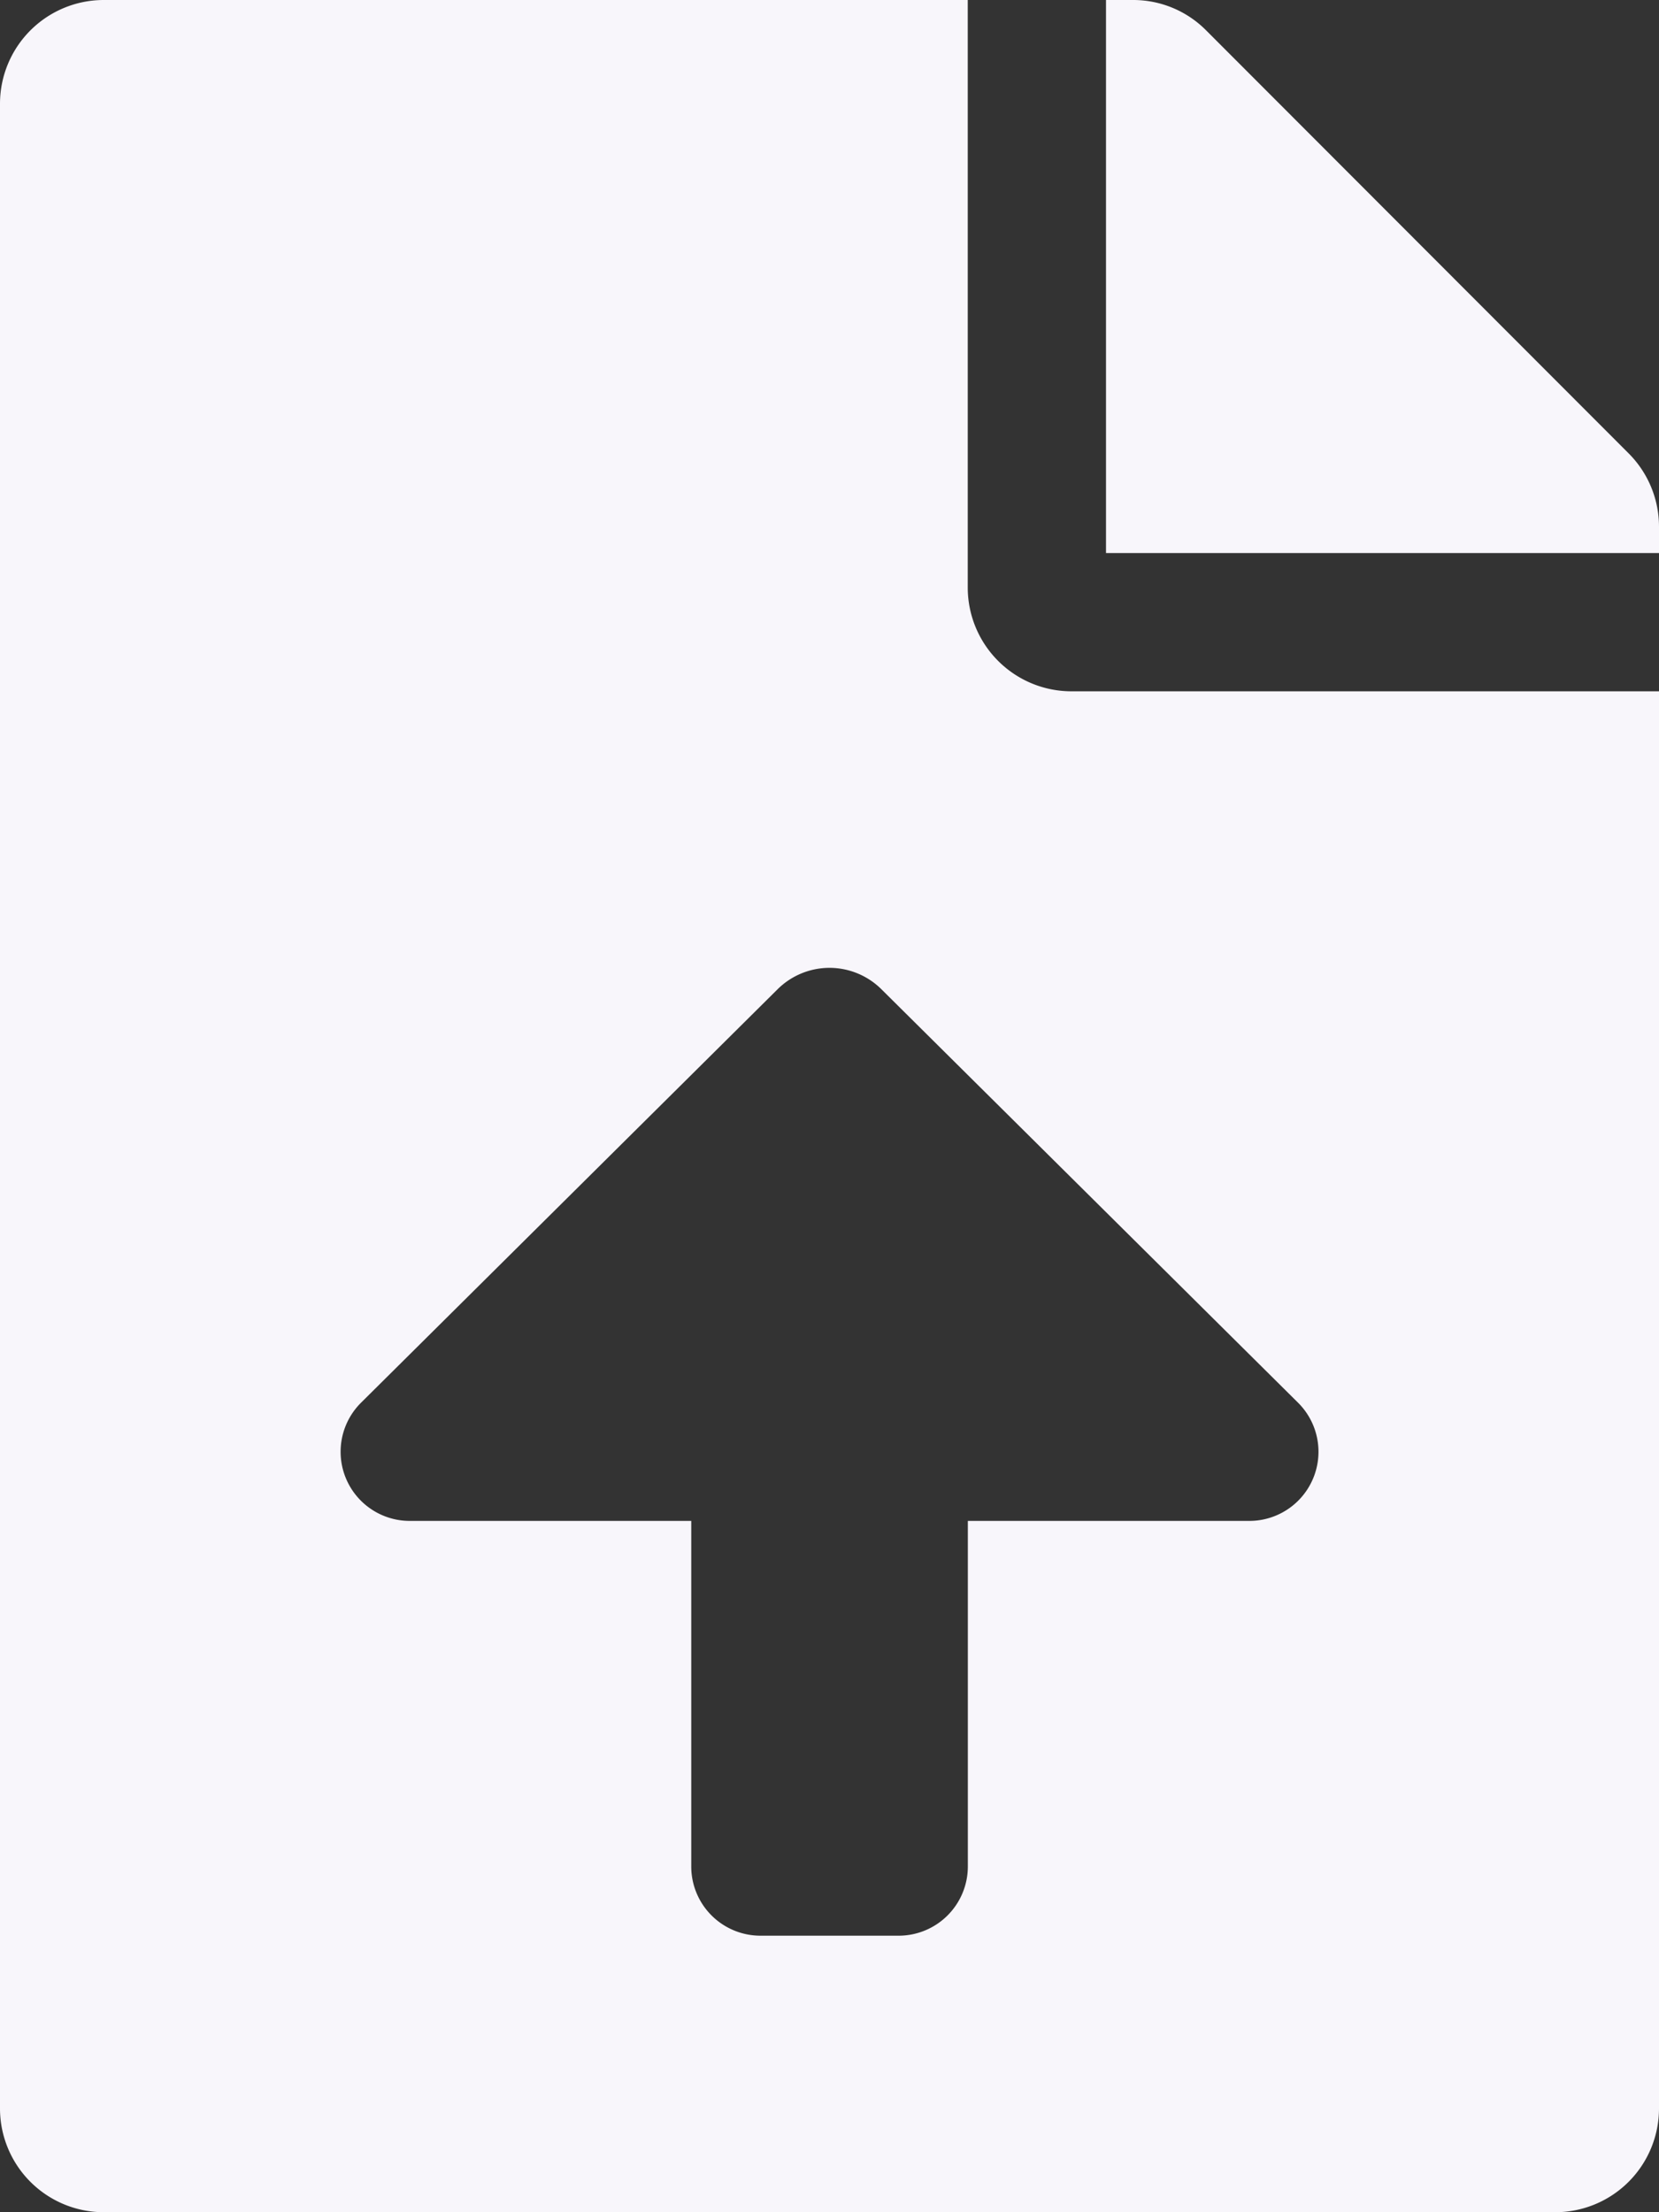 <svg id="file-upload" xmlns="http://www.w3.org/2000/svg" width="18" height="24" viewBox="0 0 18 24">
  <rect x="0" y="0" width="18" height="24" fill="#333333" stroke="none"/>
  <path id="Shape" d="M16.875,24H1.125A1.126,1.126,0,0,1,0,22.875V1.125A1.126,1.126,0,0,1,1.125,0H10.5V6.375A1.126,1.126,0,0,0,11.625,7.5H18V22.875A1.126,1.126,0,0,1,16.875,24ZM9,10.5a.8.8,0,0,0-.563.232L3.917,15.218A.75.75,0,0,0,4.445,16.5H7.5v3.75A.751.751,0,0,0,8.25,21h1.5a.751.751,0,0,0,.751-.75V16.5h3.055a.75.75,0,0,0,.527-1.283L9.563,10.732A.8.8,0,0,0,9,10.5ZM18,6H12V0h.286a1.115,1.115,0,0,1,.8.329l4.589,4.594A1.125,1.125,0,0,1,18,5.714V6Z" transform="translate(0 0)" fill="#f8f6fb"/>
</svg>
